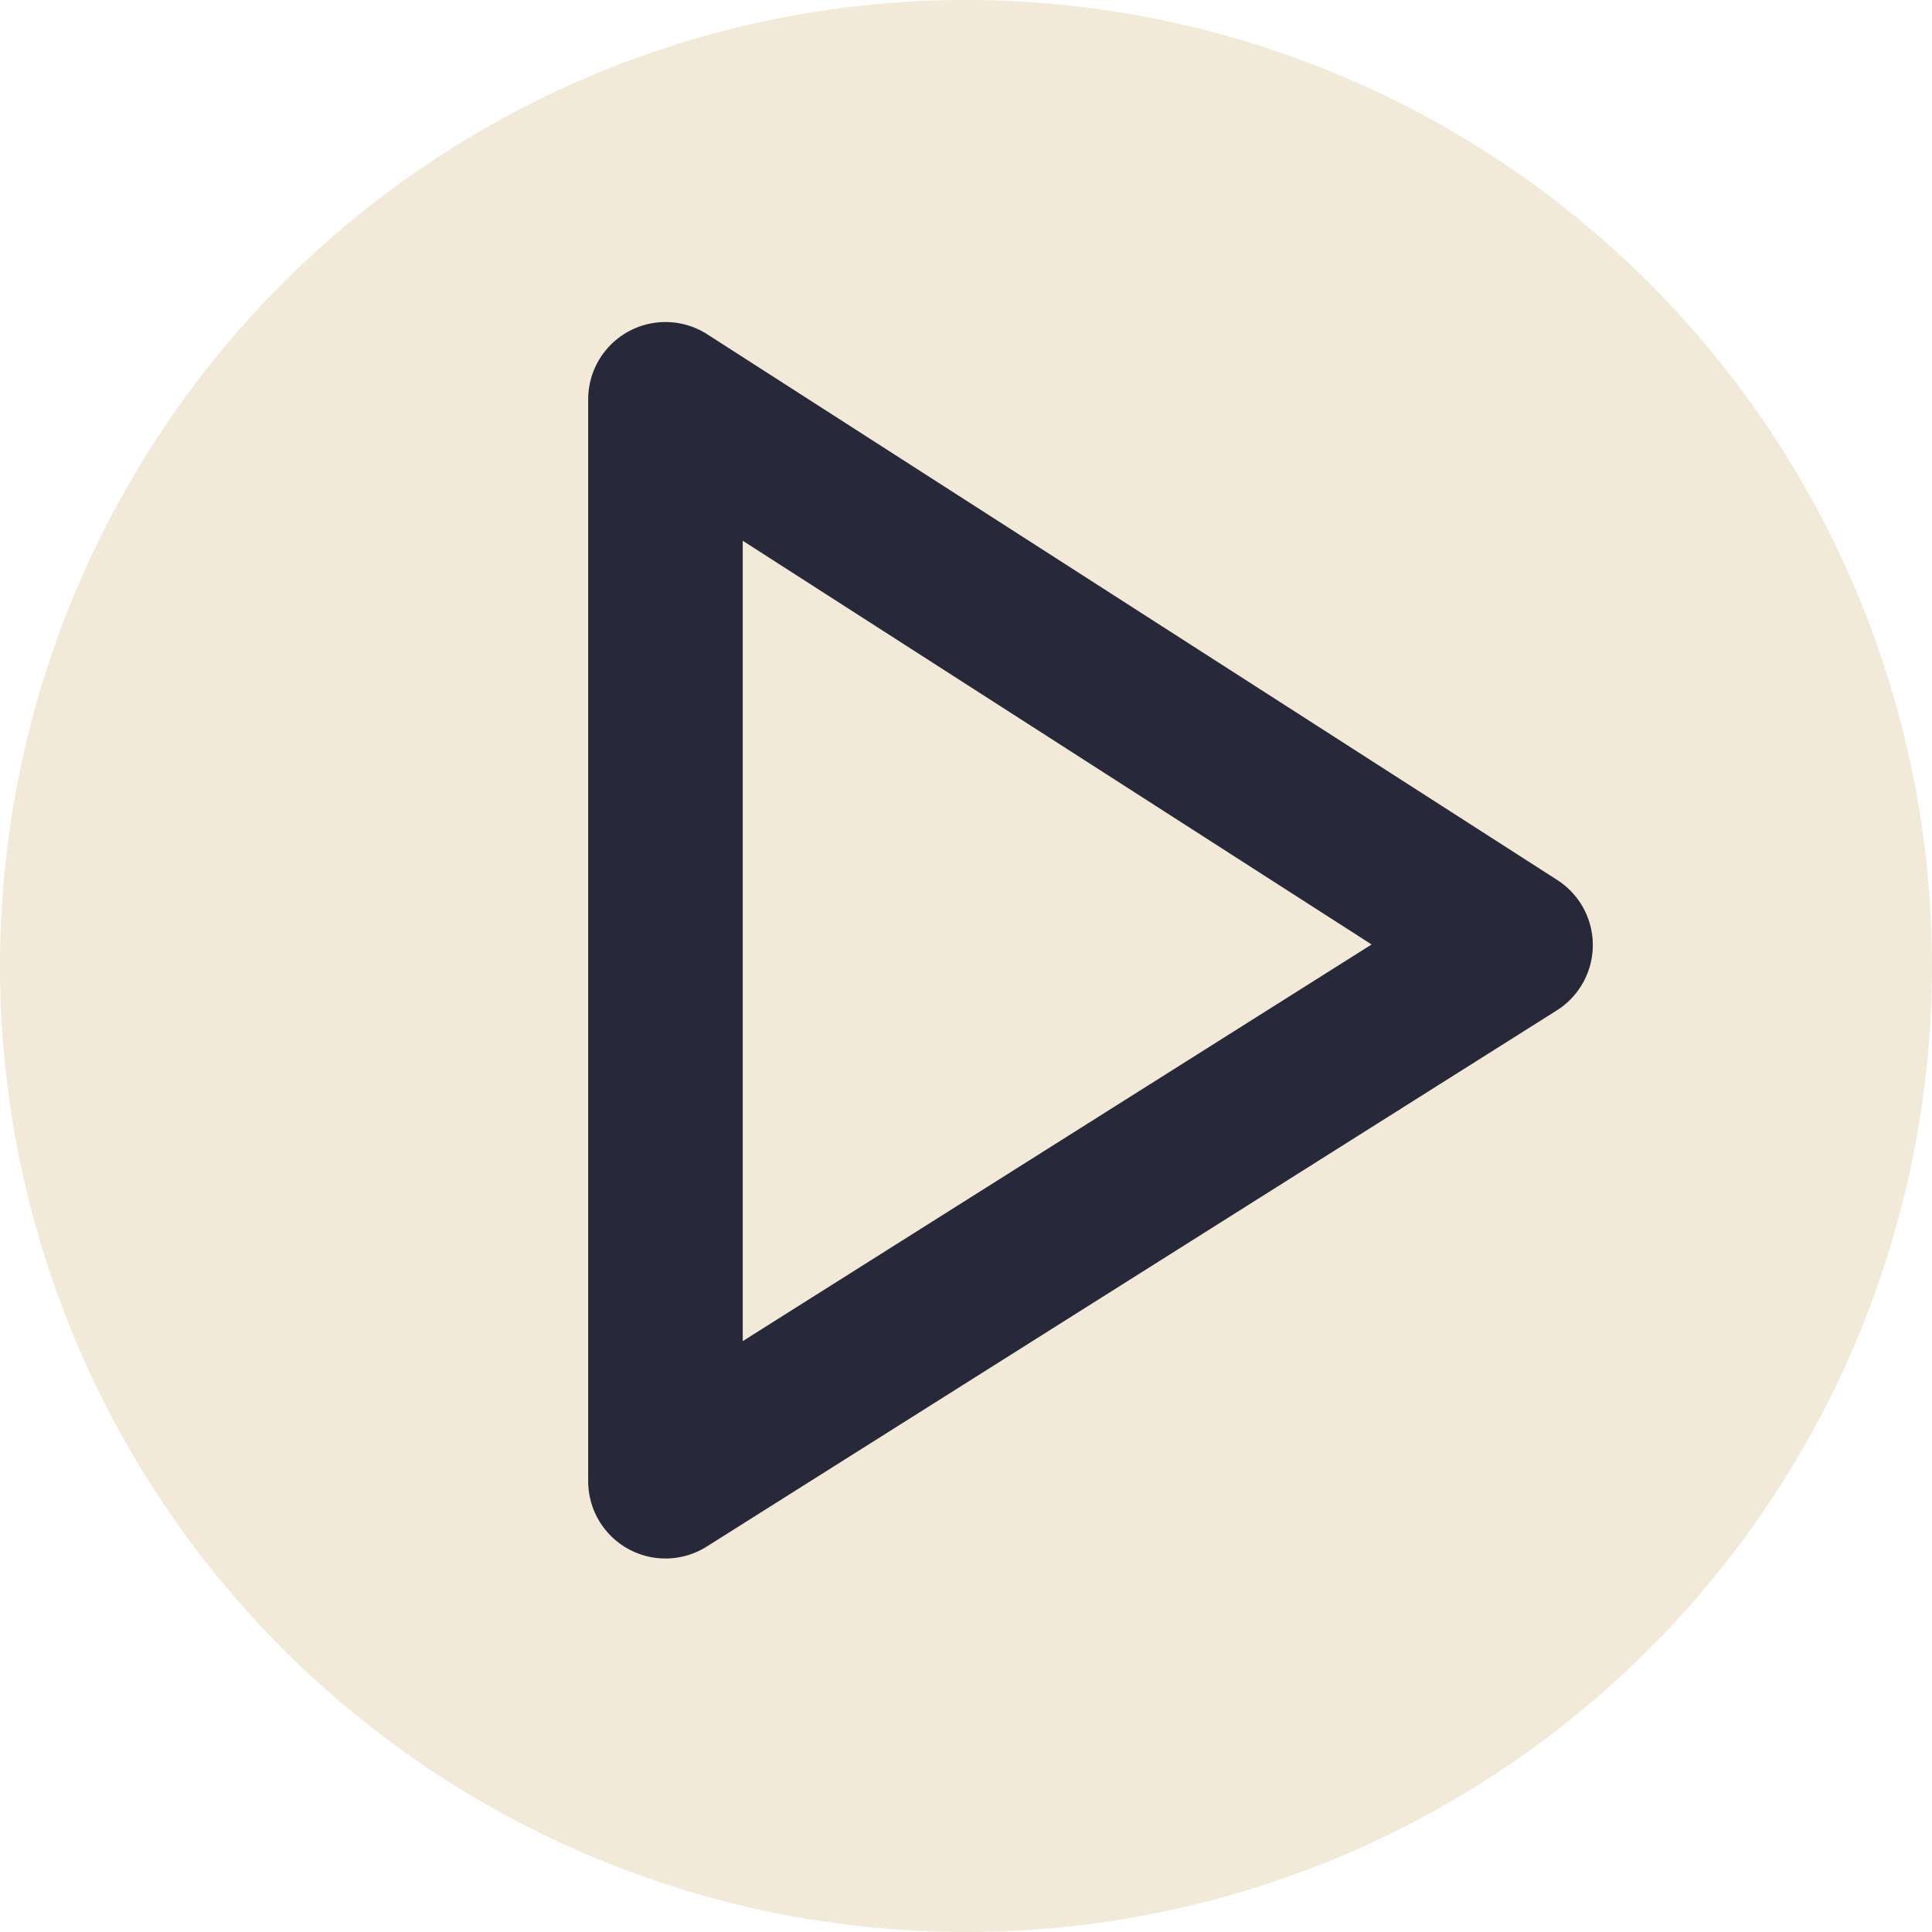 <svg id="btn-play" xmlns="http://www.w3.org/2000/svg" width="25" height="25" viewBox="0 0 25 25">
  <path id="Trazado_4" data-name="Trazado 4" d="M12.5,0A12.5,12.5,0,1,1,0,12.5,12.5,12.5,0,0,1,12.5,0Z" fill="#f3e9d9"/>
  <path id="poligono" d="M0,0,6.938,11,14,0Z" transform="translate(8.611 19.167) rotate(-90)" fill="#f3e9d9" stroke="#272839" stroke-linecap="round" stroke-linejoin="round" stroke-width="2"/>
</svg>
